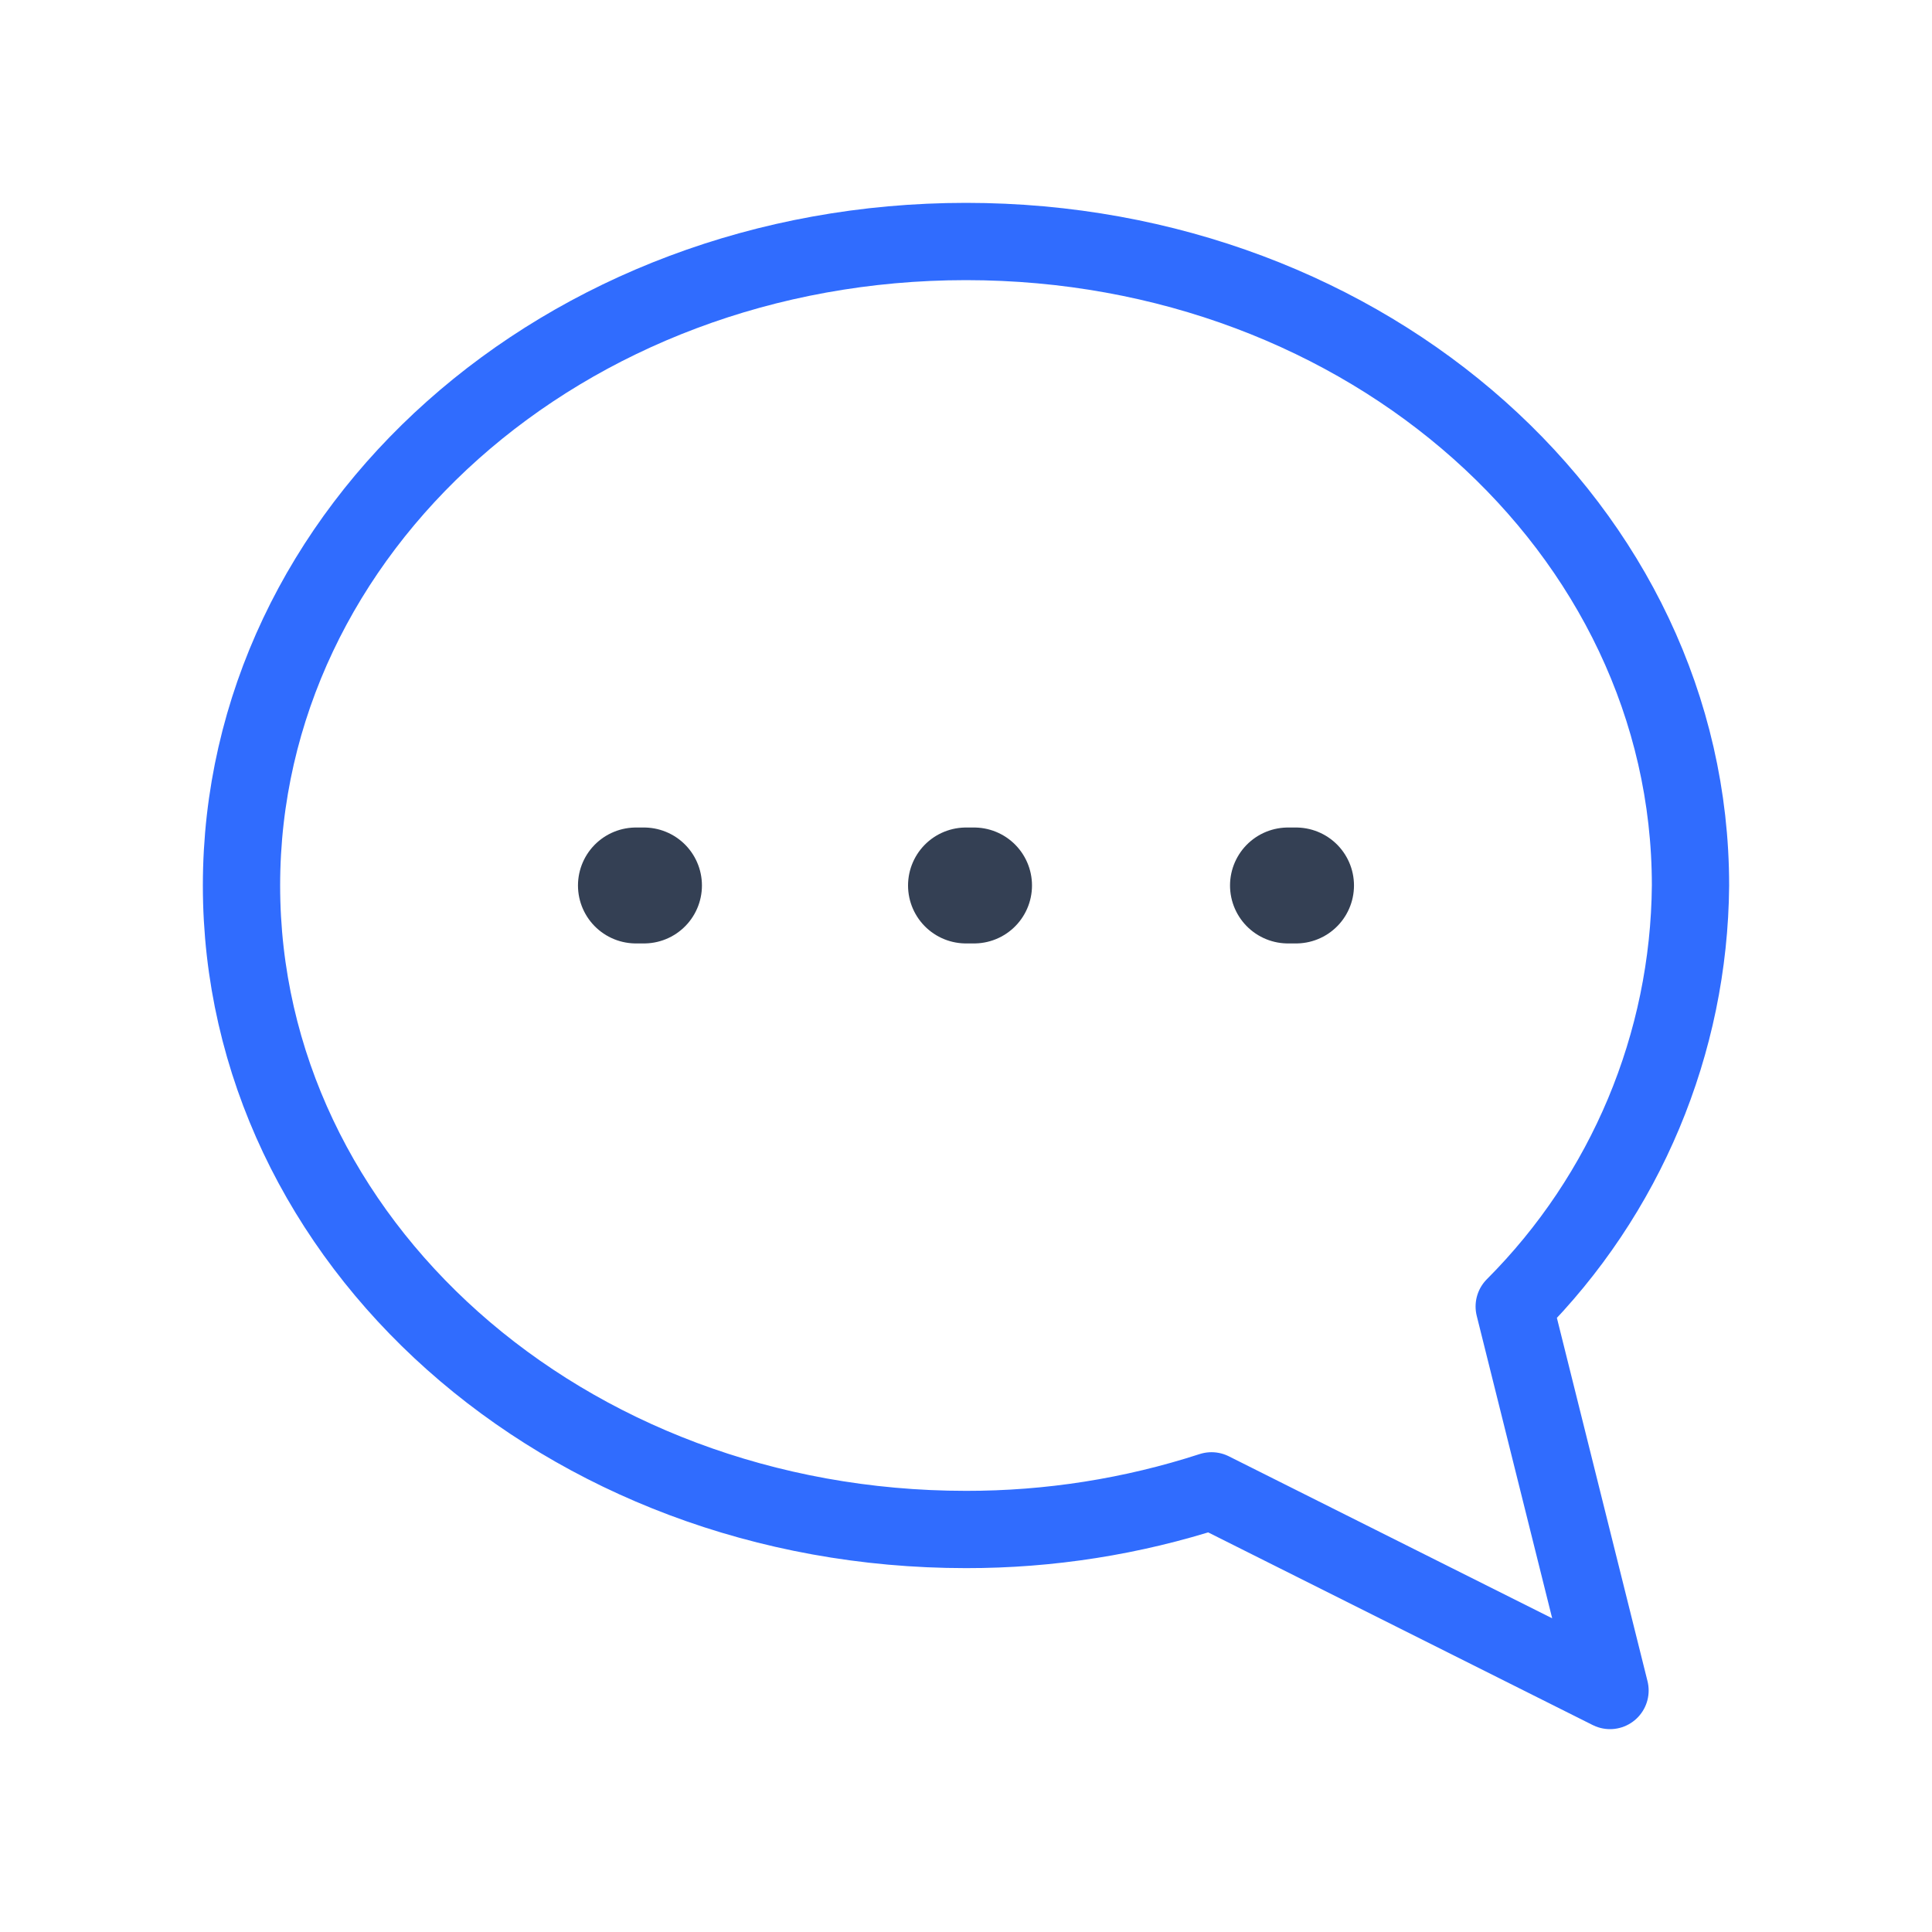<svg width="50" height="50" viewBox="0 0 50 50" fill="none" xmlns="http://www.w3.org/2000/svg">
<path d="M33.333 22.916H33.541M25 22.916H25.208H25ZM16.458 22.916H16.666H16.458Z" stroke="#344054" stroke-width="3" stroke-linecap="round" stroke-linejoin="round"/>
<path d="M39.188 33.812L41.667 43.75L31.354 38.583C29.302 39.249 27.157 39.586 25 39.583C14.583 39.583 6.25 32.125 6.25 22.917C6.25 13.708 14.583 6.25 25 6.25C35.417 6.25 43.75 13.708 43.75 22.917C43.716 27.006 42.077 30.919 39.188 33.812Z" stroke="#306CFE" stroke-width="2" stroke-linecap="round" stroke-linejoin="round"/>
</svg>

